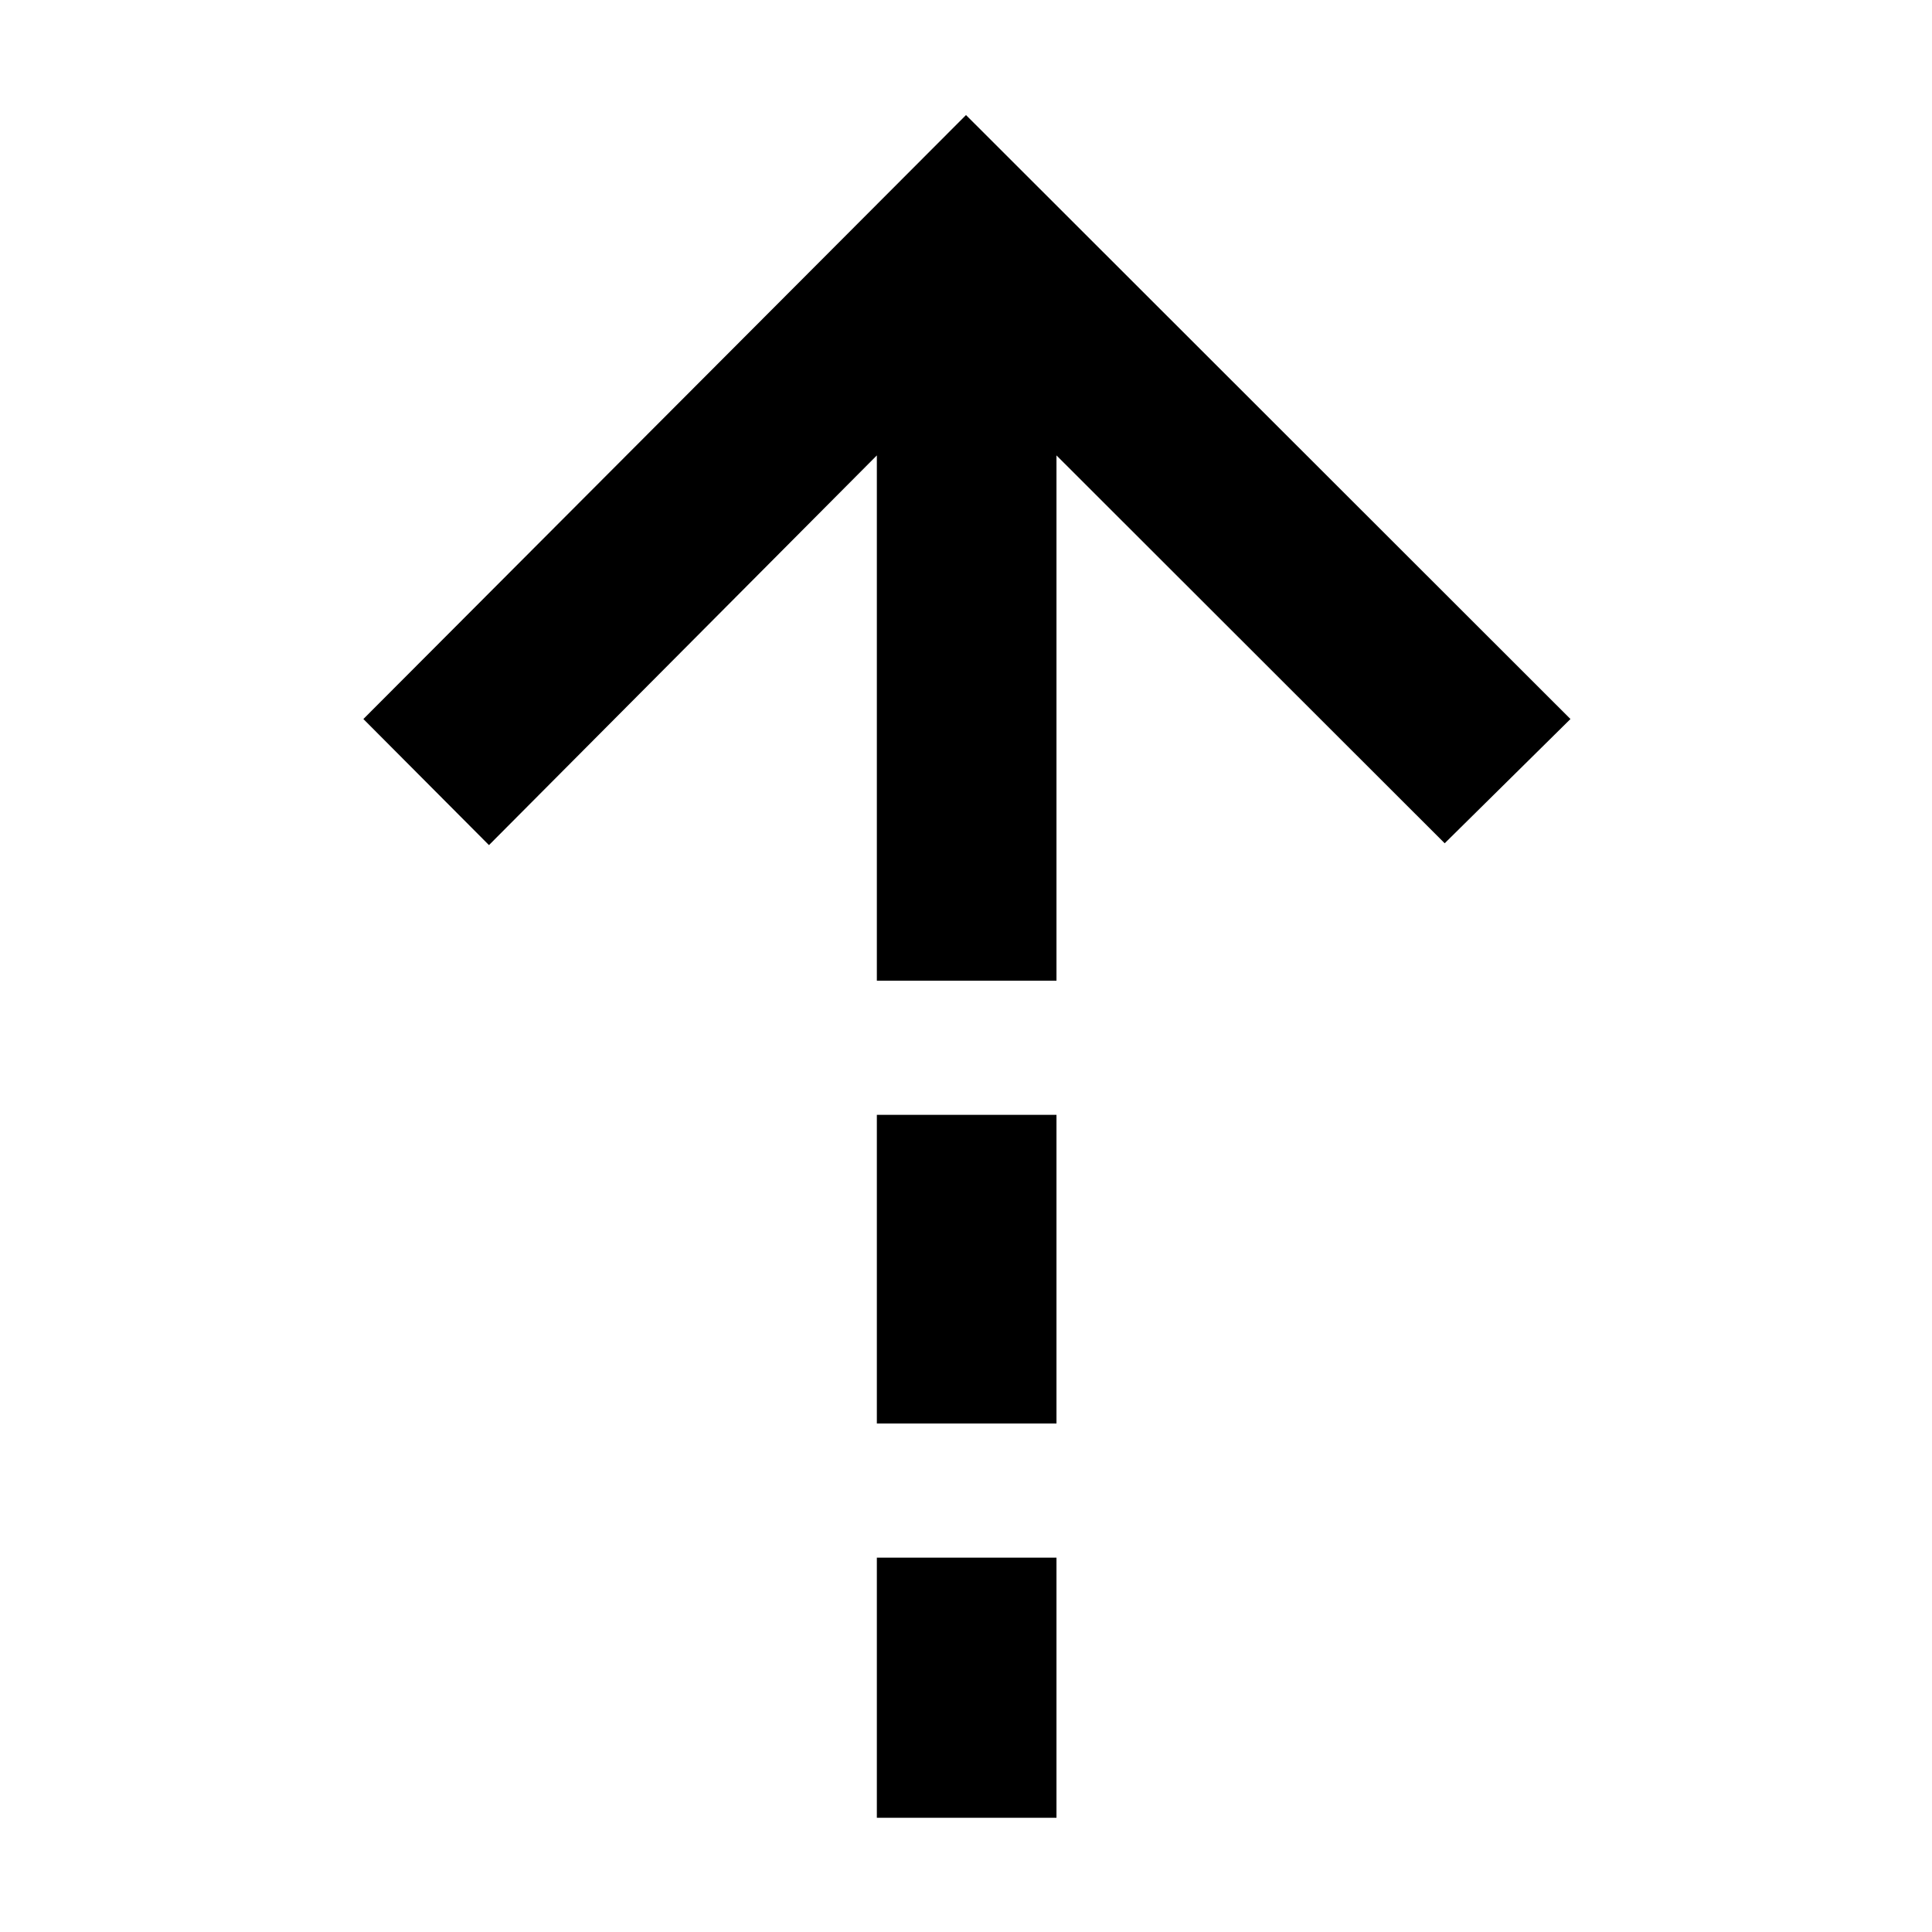 <svg xmlns="http://www.w3.org/2000/svg" height="40" viewBox="0 -960 960 960" width="40"><path d="M435.7-733.71 242.97-540.07l-62.41-62.65L480-902.83l300.35 300.11-62.49 61.74-192.9-192.73v261.01H435.7v-261.01Zm0 481.03v-153.35h89.26v153.35H435.7Zm0 195.93v-129.27h89.26v129.27H435.7Z"/></svg>